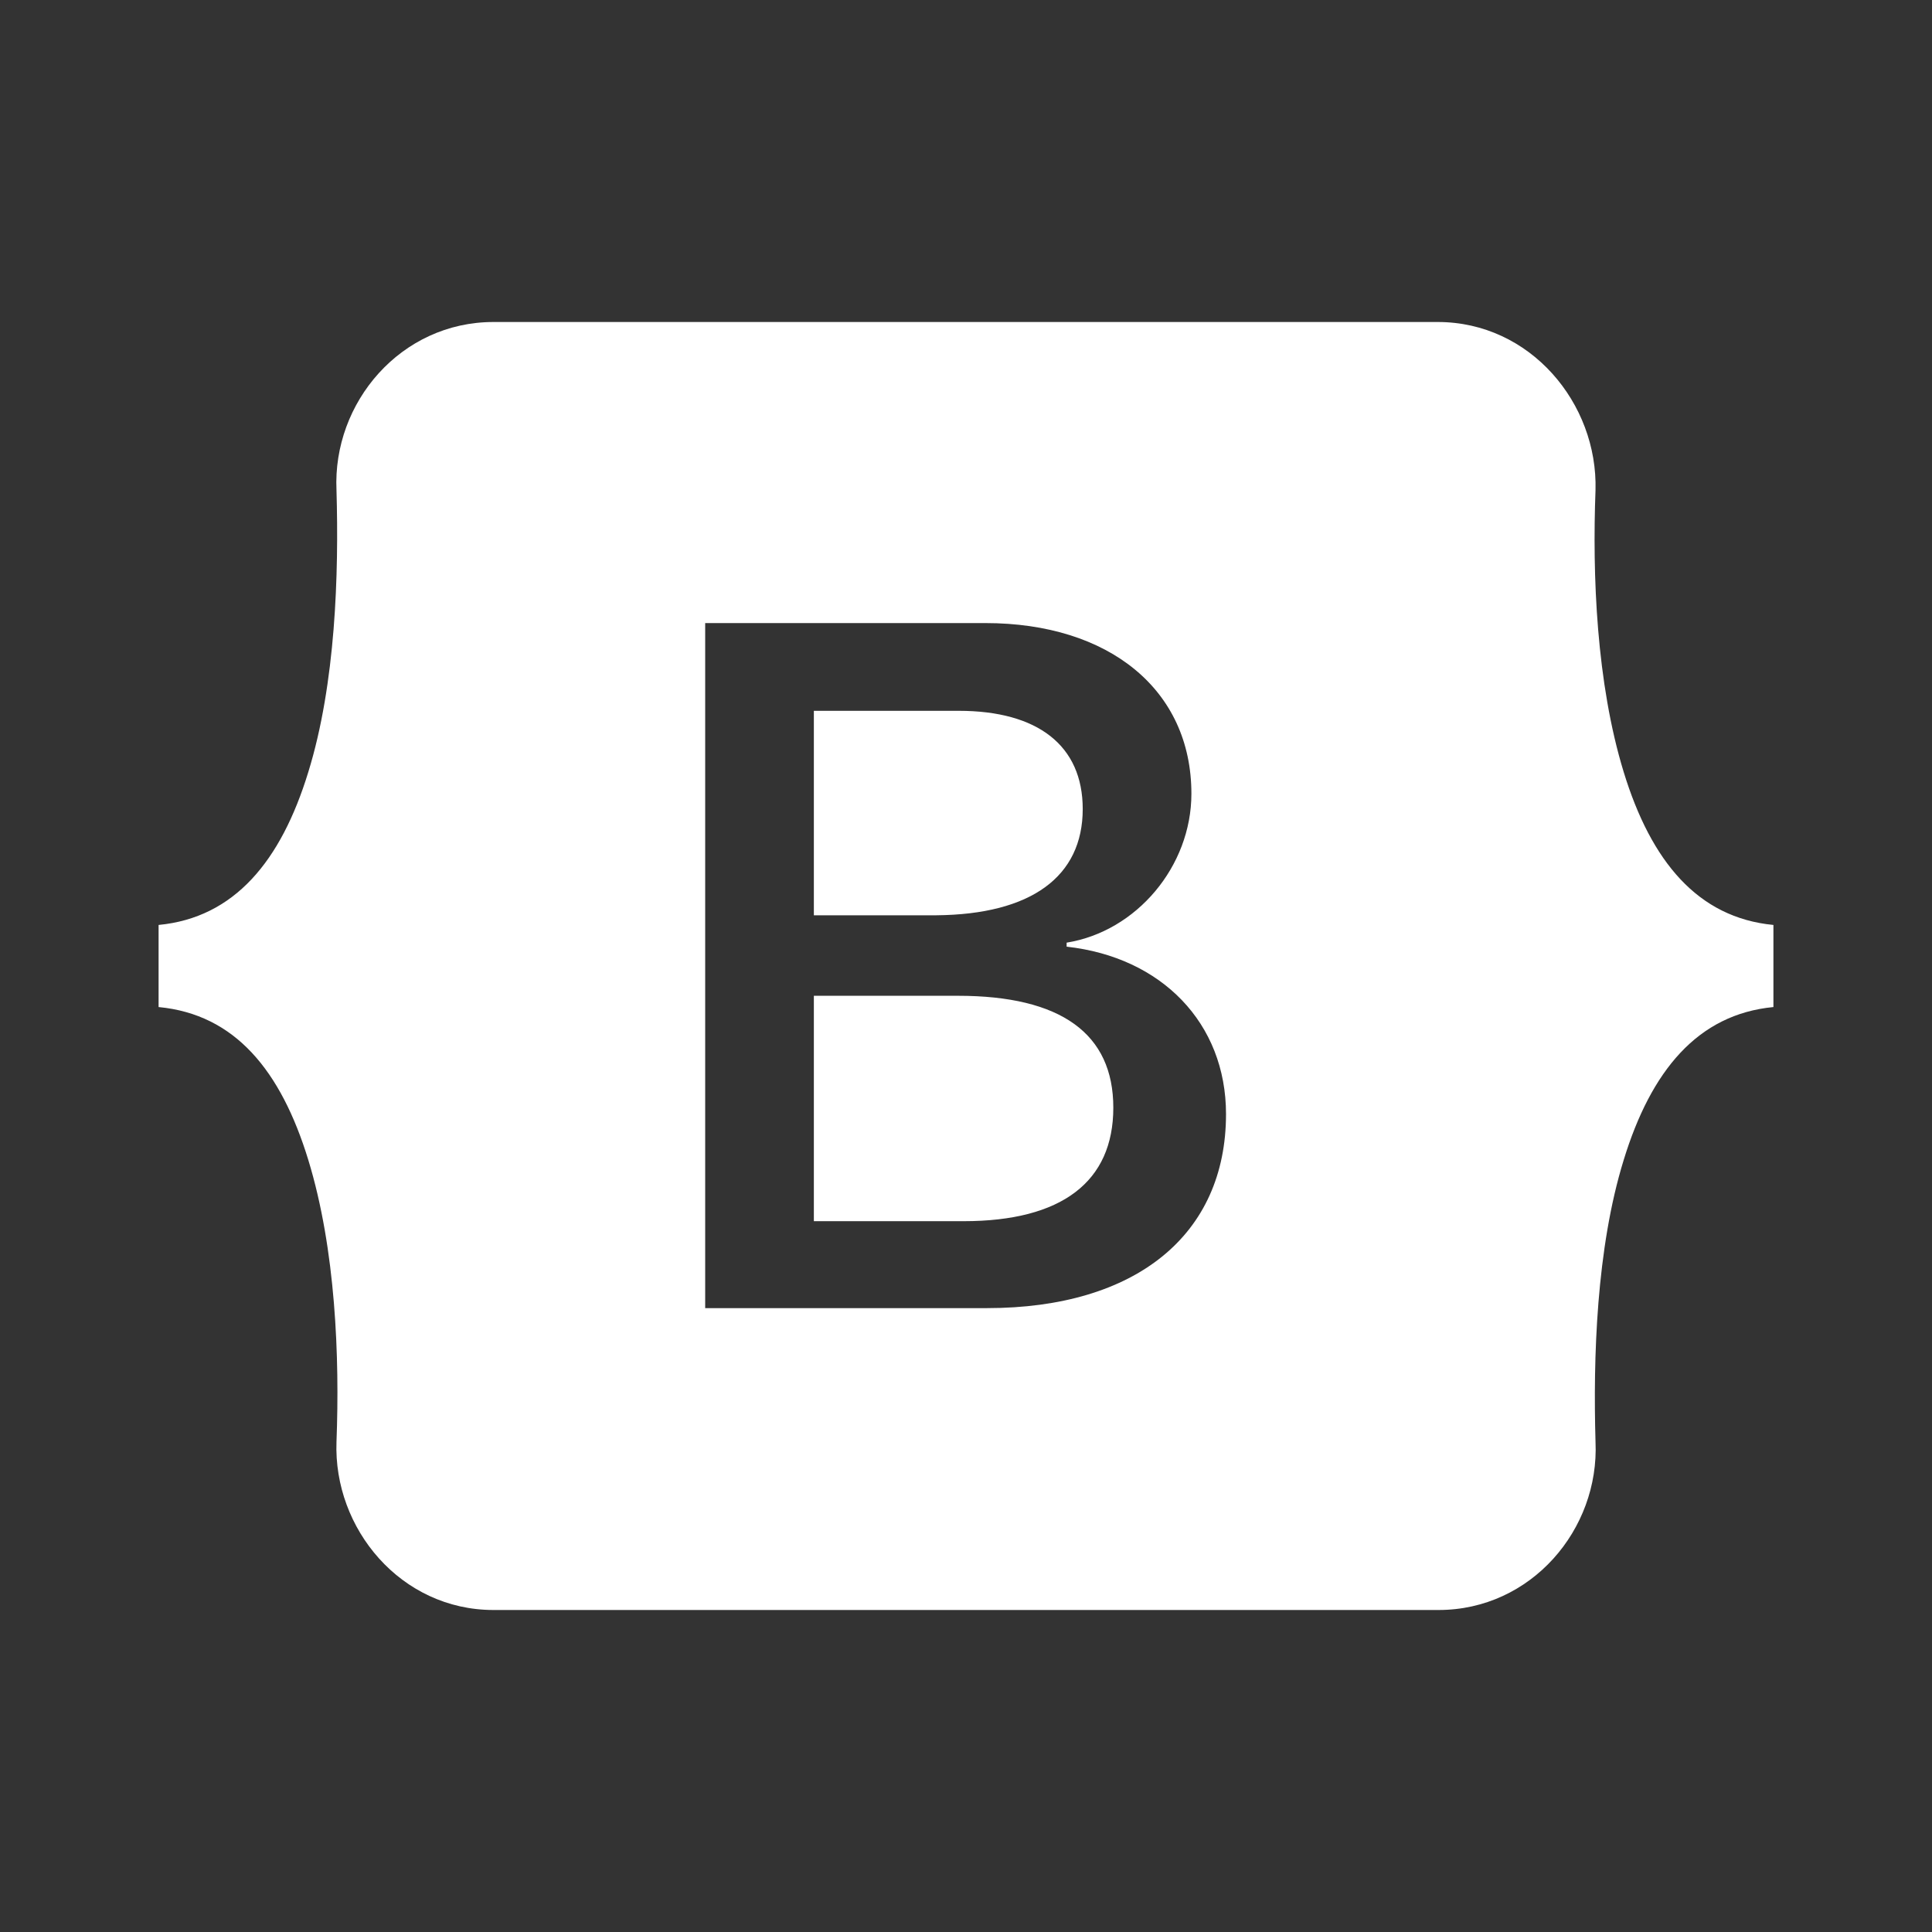 <?xml version="1.0" encoding="utf-8"?>
<!-- Generator: Adobe Illustrator 26.0.1, SVG Export Plug-In . SVG Version: 6.00 Build 0)  -->
<svg version="1.1" id="Layer_1" xmlns="http://www.w3.org/2000/svg" xmlns:xlink="http://www.w3.org/1999/xlink" x="0px" y="0px"
	 viewBox="0 0 24 24" style="enable-background:new 0 0 24 24;" xml:space="preserve">
<rect x="0" y="0" width="24" height="24" fill="#333333" stroke="none"/>
<style type="text/css">
	.st0{fill:#FFFFFF;}
</style>
<path class="st0" d="M11.9,12.37h-1.79v2.8h1.86c1.22,0,1.86-0.49,1.86-1.41S13.18,12.37,11.9,12.37z M20.17,9.59
	c-0.34-1.11-0.39-2.45-0.35-3.5C19.85,5.01,19.01,4,17.86,4H6.13c-1.15,0-2,1-1.95,2.09c0.03,1.04-0.01,2.4-0.35,3.5
	c-0.34,1.11-0.92,1.81-1.86,1.9v1.02c0.95,0.09,1.52,0.79,1.86,1.9s0.39,2.45,0.35,3.5C4.14,18.99,4.98,20,6.13,20h11.74
	c1.15,0,2-1,1.95-2.09c-0.03-1.04,0.01-2.4,0.35-3.5c0.34-1.11,0.92-1.81,1.86-1.9v-1.02C21.09,11.4,20.51,10.7,20.17,9.59z
	 M12.26,16.25h-3.5V7.74h3.48c1.54,0,2.56,0.83,2.56,2.12c0,0.9-0.68,1.71-1.55,1.85v0.05c1.18,0.13,1.98,0.95,1.98,2.08
	C15.23,15.34,14.11,16.25,12.26,16.25z M13.45,10.05c0-0.79-0.56-1.22-1.54-1.22h-1.8v2.54h1.52
	C12.81,11.36,13.45,10.89,13.45,10.05z"/>
</svg>
